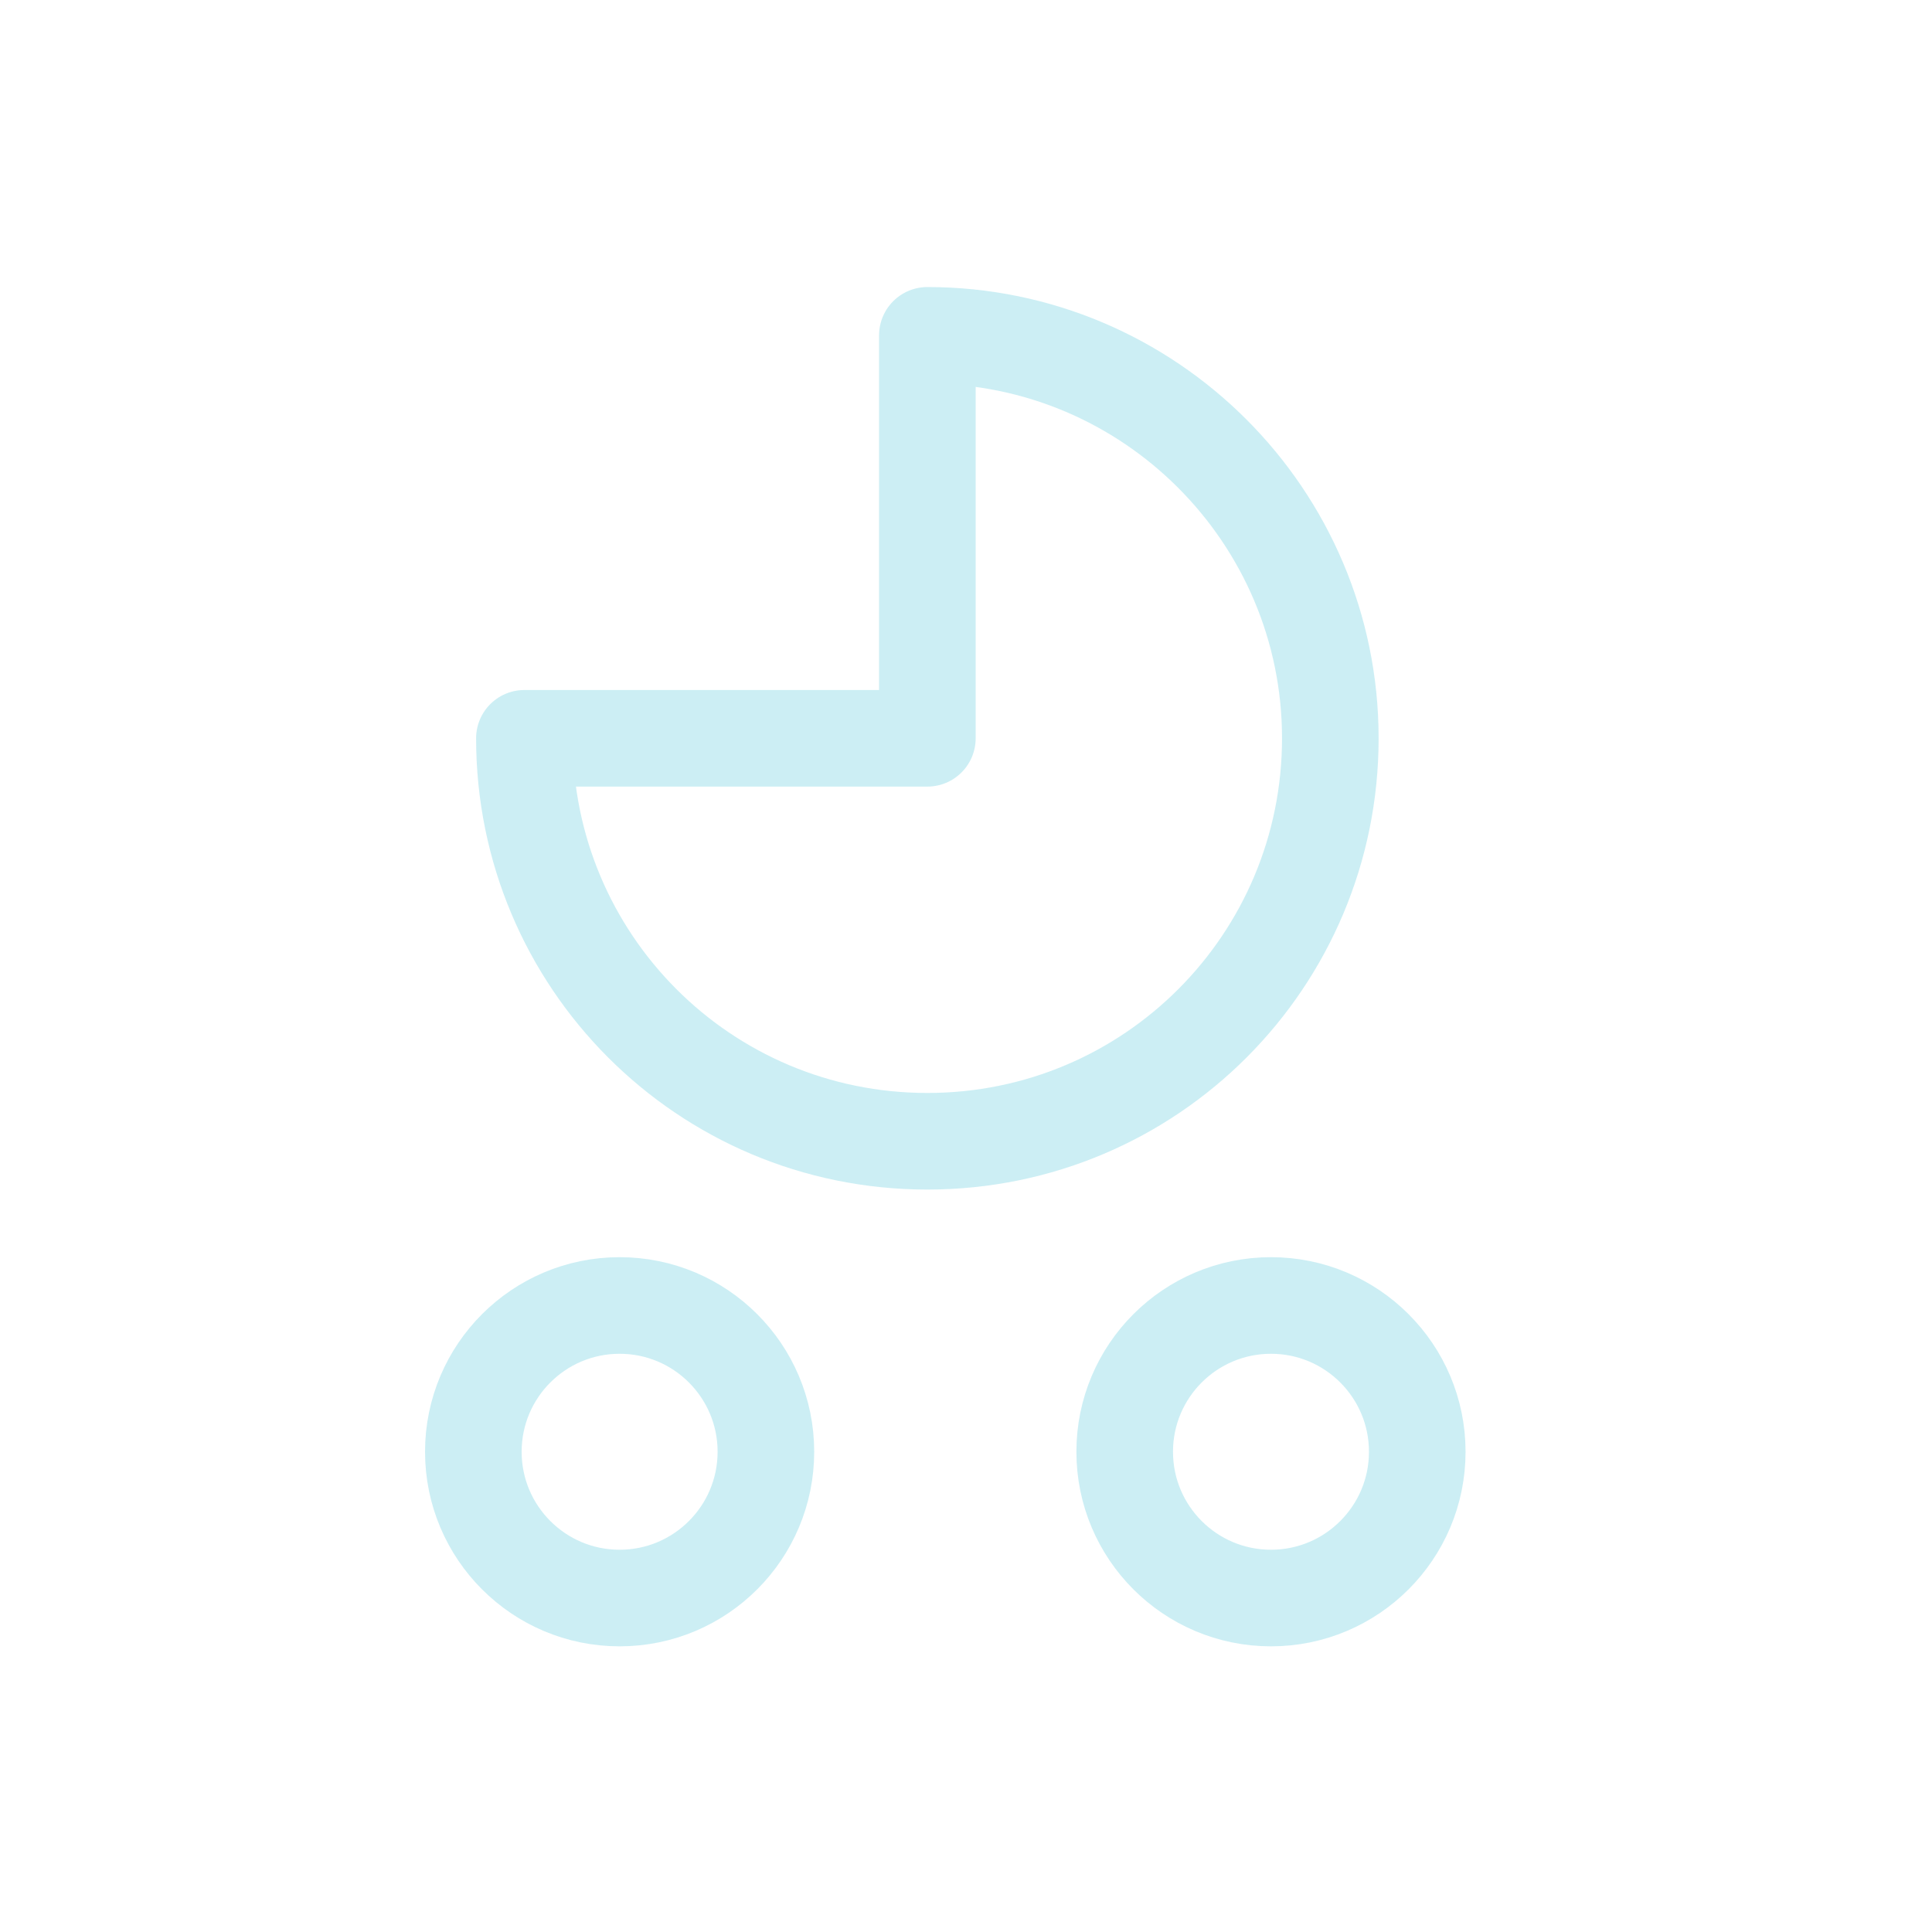 <?xml version="1.0" encoding="utf-8"?>
<!-- Generator: Adobe Illustrator 19.0.0, SVG Export Plug-In . SVG Version: 6.00 Build 0)  -->
<svg version="1.1" id="Layer_2" xmlns="http://www.w3.org/2000/svg" xmlns:xlink="http://www.w3.org/1999/xlink" x="0px" y="0px"
	 viewBox="0 0 140 140" style="enable-background:new 0 0 140 140;" xml:space="preserve">
<style type="text/css">
	.st0{opacity:0.2;}
	.st1{fill:none;stroke:#00ACC8;stroke-width:7;stroke-linecap:round;stroke-linejoin:round;stroke-miterlimit:10;}
</style>
<g id="XMLID_3072_" class="st0">
	<circle id="XMLID_3075_" class="st1" cx="44.9" cy="105.2" r="10.6"/>
	<circle id="XMLID_3074_" class="st1" cx="92.1" cy="105.2" r="10.6"/>
	<path id="XMLID_3073_" class="st1" d="M67.2,24.3v29.2H38C38,69.6,51,82.7,67.2,82.7s29.2-13.1,29.2-29.2S83.3,24.3,67.2,24.3z"/>
</g>
</svg>

